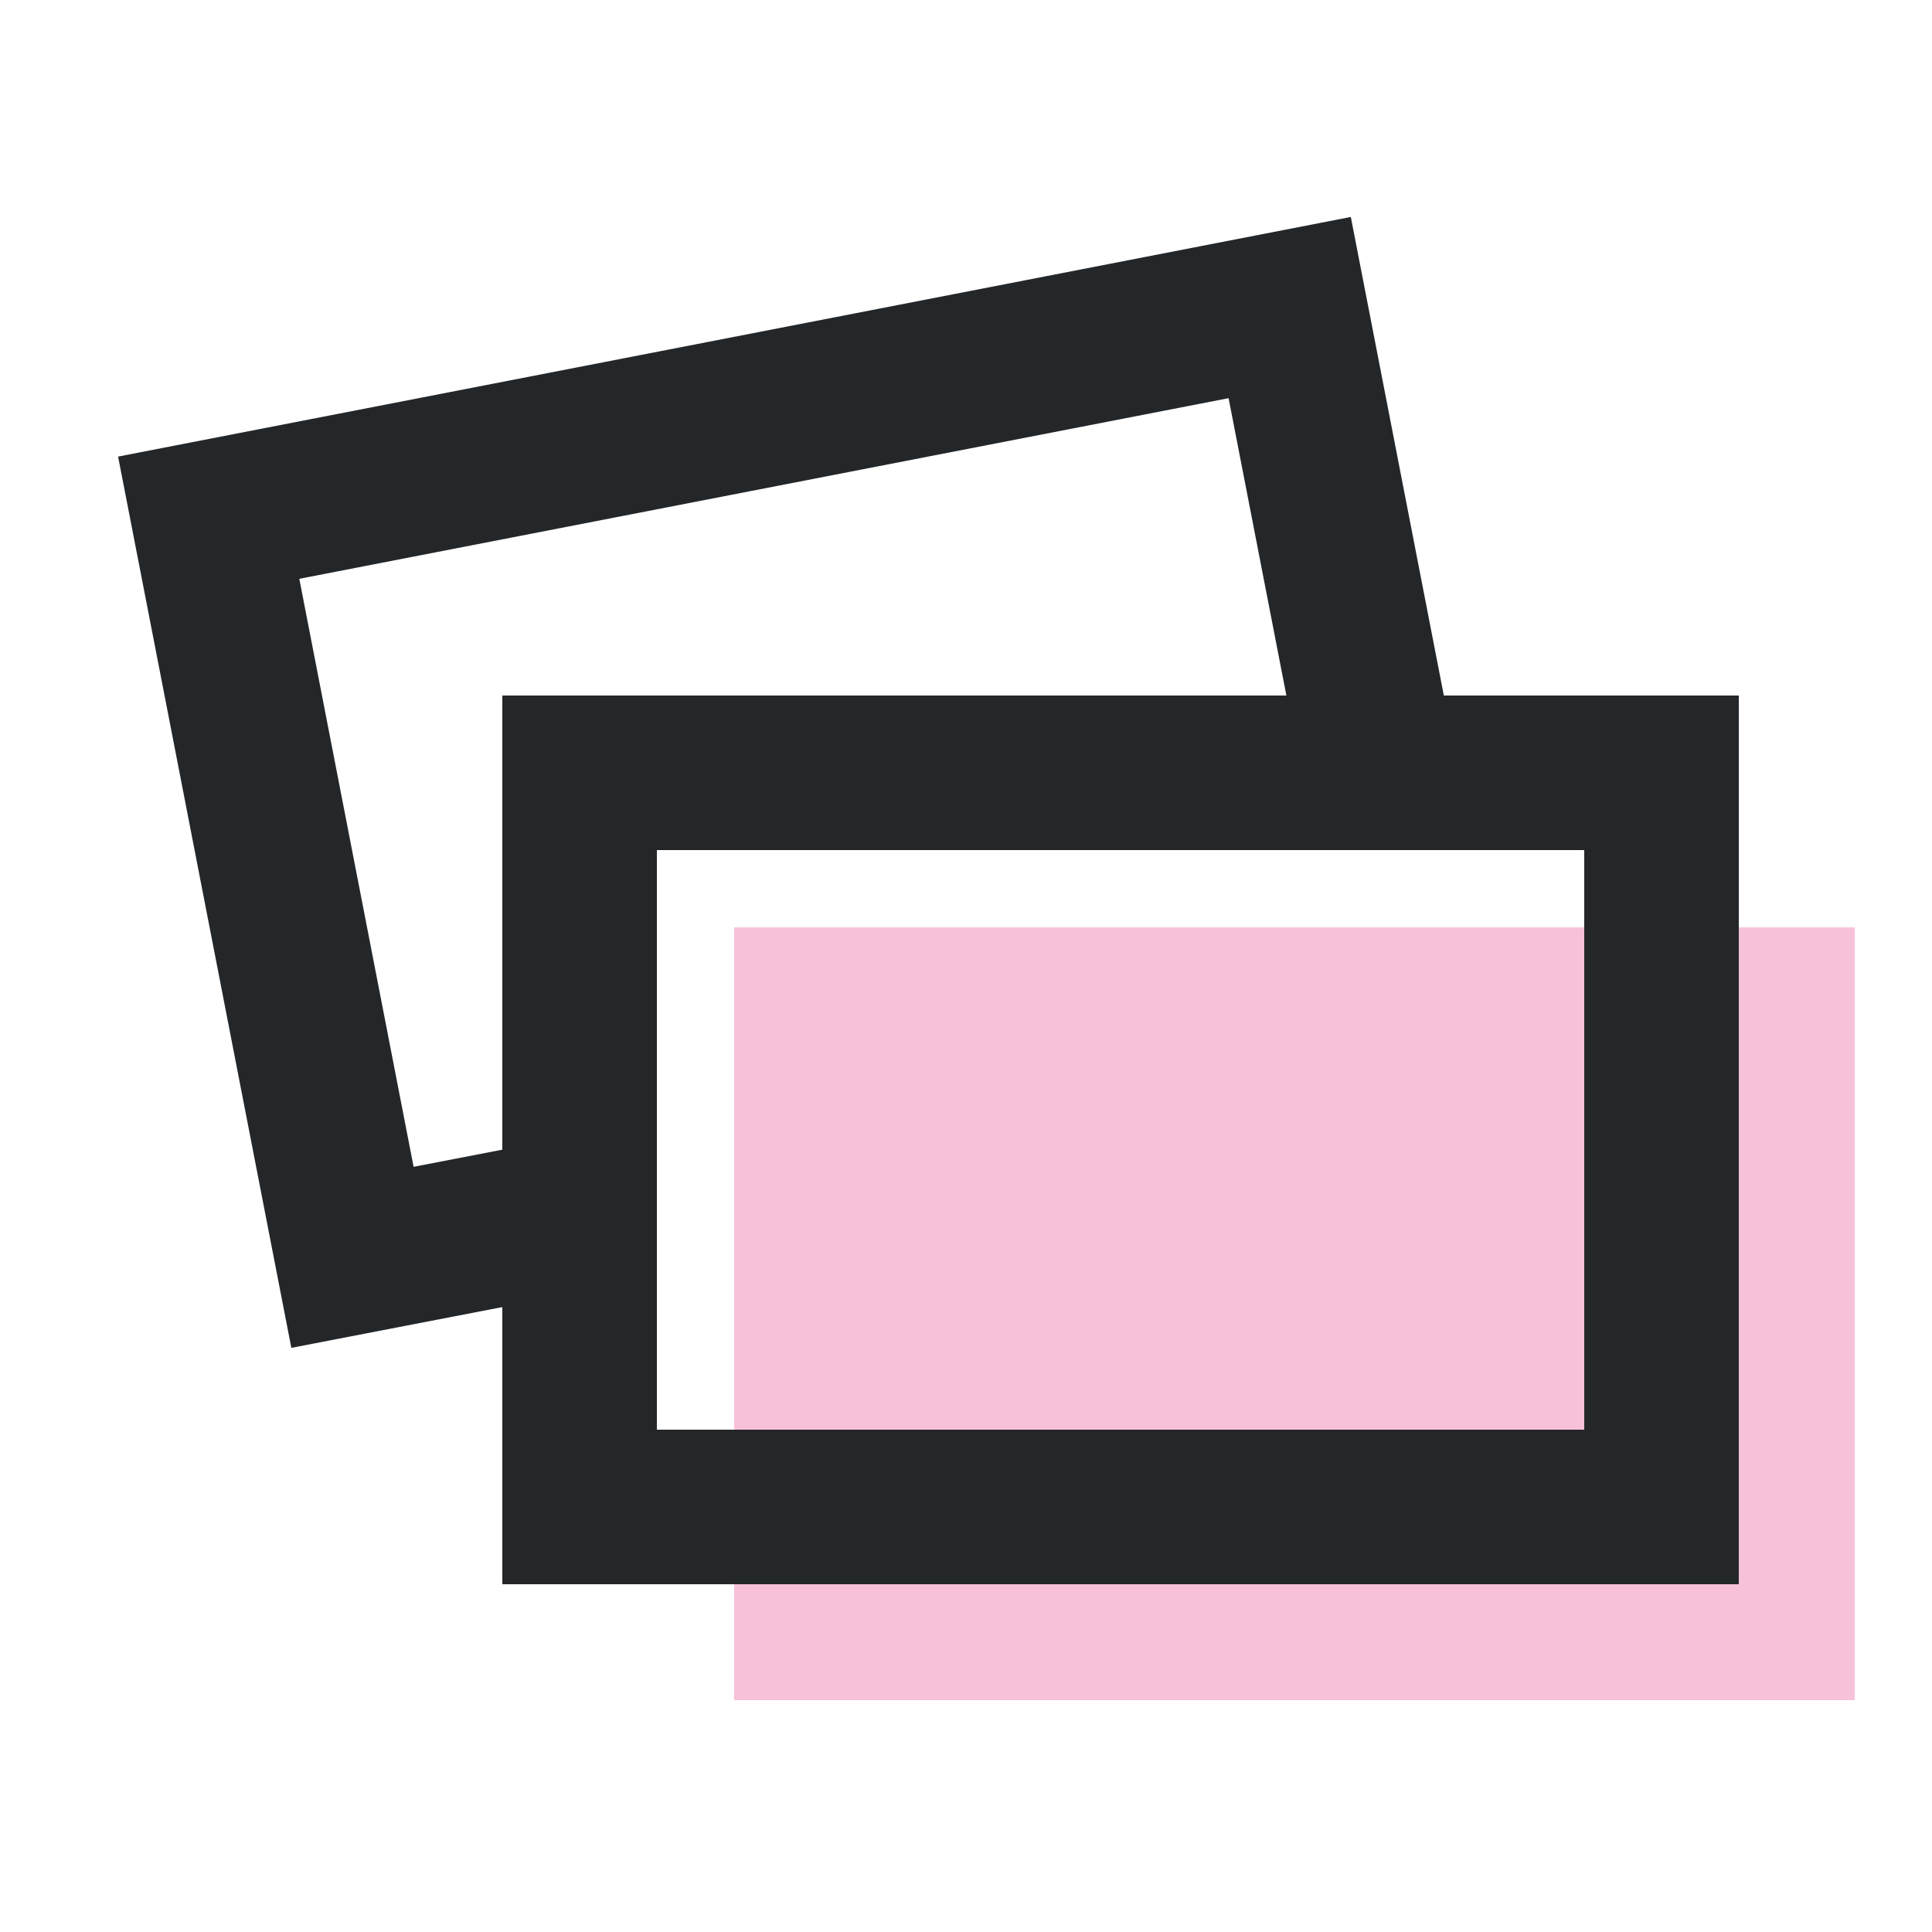 <svg xmlns="http://www.w3.org/2000/svg" xmlns:xlink="http://www.w3.org/1999/xlink" width="50" height="50" viewBox="0 0 50 50">
  <defs>
    <clipPath id="clip-Loyalty_Cards">
      <rect width="50" height="50"/>
    </clipPath>
  </defs>
  <g id="Loyalty_Cards" data-name="Loyalty Cards" clip-path="url(#clip-Loyalty_Cards)">
    <g id="_02_Icons_tabbar_cards_active" data-name="02 Icons / tabbar / cards active" transform="translate(5.401 7.96)">
      <path id="Rectangle_Copy_2" data-name="Rectangle Copy 2" d="M5.482,19.506,0,19.5V0H28.5V11.69" transform="translate(0 5.438) rotate(-11)" fill="none" stroke="#24272a" stroke-miterlimit="10" stroke-width="4"/>
      <rect id="Rectangle_Copy_3" data-name="Rectangle Copy 3" width="29" height="20" transform="translate(13.599 16.04)" fill="#f7c1d9"/>
      <rect id="Rectangle_Copy_3-2" data-name="Rectangle Copy 3" width="28" height="19" transform="translate(9.599 12.04)" fill="none" stroke="#24272a" stroke-miterlimit="10" stroke-width="4"/>
    </g>
  </g>
</svg>
